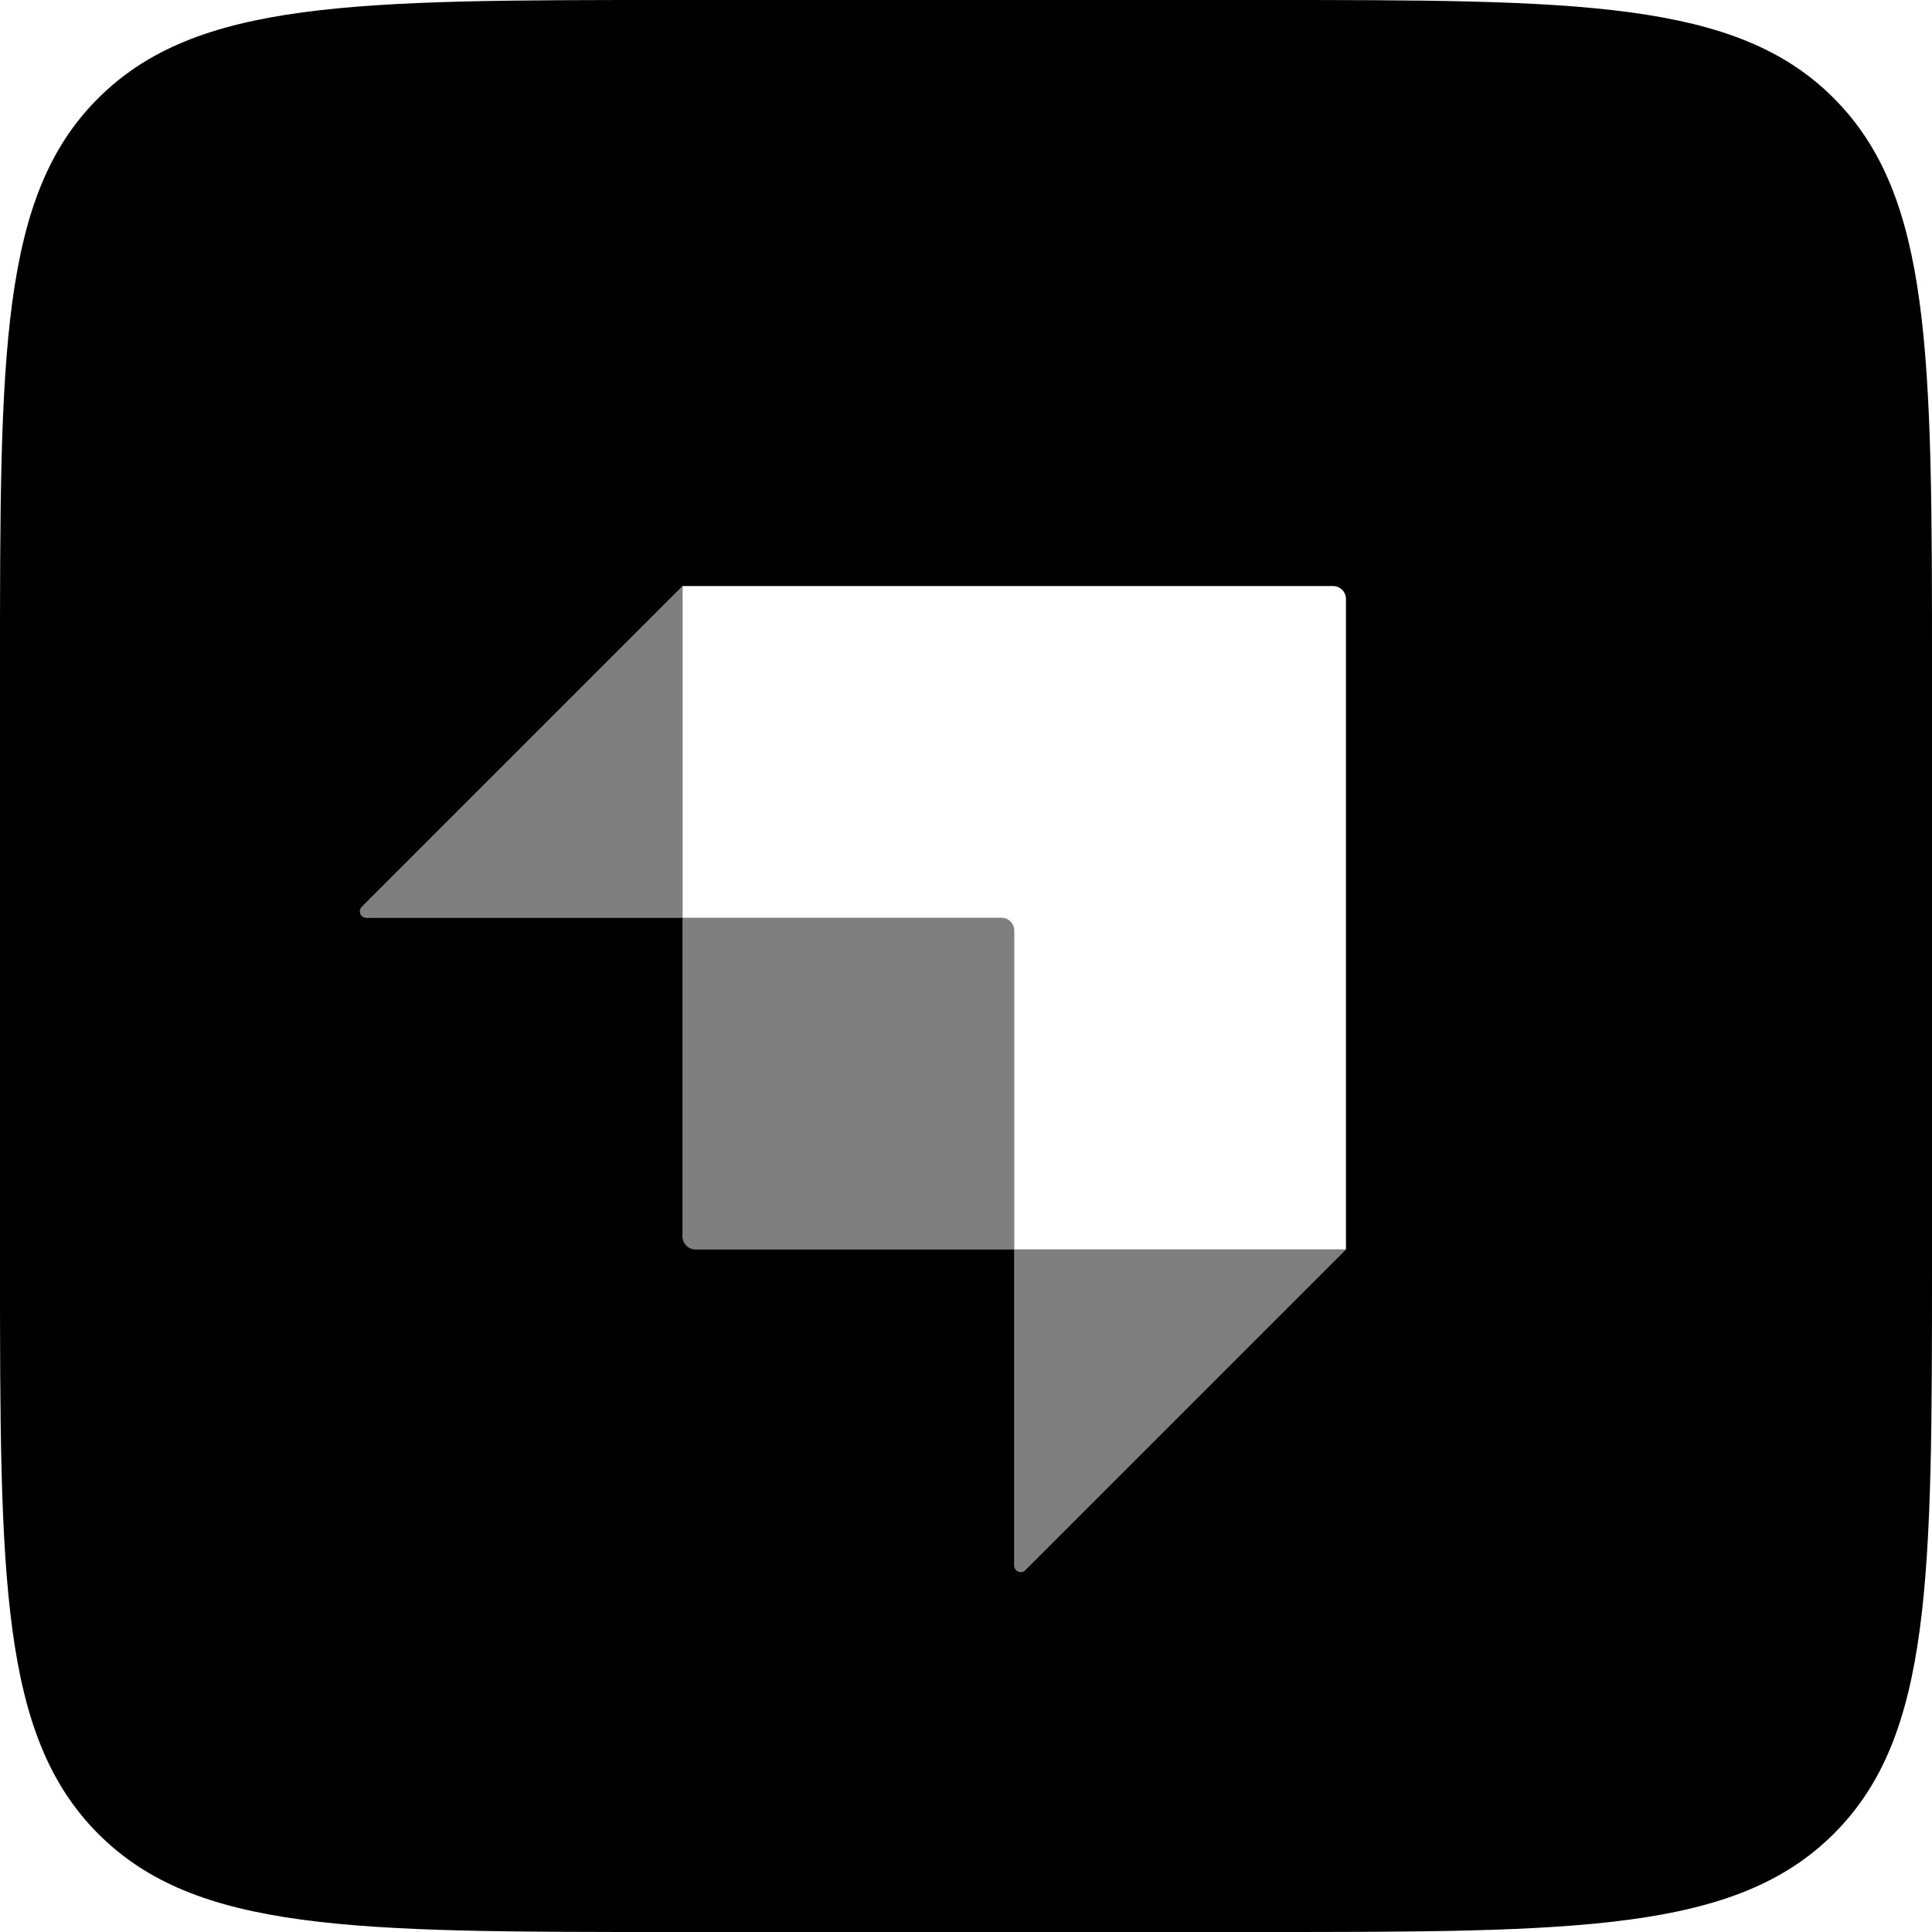 <svg xmlns="http://www.w3.org/2000/svg" xml:space="preserve" id="Layer_1" x="0" y="0" style="enable-background:new 0 0 600 600" version="1.1" viewBox="0 0 600 600">
	<path d="M0 208C0 109.9 0 60.9 30.5 30.5S109.9 0 208 0h184c98.1 0 147.1 0 177.5 30.5S600 109.9 600 208v184c0 98.1 0 147.1-30.5 177.5S490.1 600 392 600H208c-98.1 0-147.1 0-177.5-30.5S0 490.1 0 392V208zm414-26H212l-99.6 99.6c-1.3 1.3-.4 3.4 1.4 3.4H212v99c0 2.2 1.8 4 4 4h99v98.2c0 1.8 2.2 2.7 3.4 1.4L418 388V186c0-2.2-1.8-4-4-4z"/>
	<path d="M212 285h99c2.2 0 4 1.8 4 4v99h-99c-2.2 0-4-1.8-4-4v-99zM315 388h103l-99.6 99.6c-1.3 1.3-3.4.4-3.4-1.4V388zM212 285h-98.2c-1.8 0-2.7-2.2-1.4-3.4L212 182v103z" style="opacity: .5"/>
</svg>